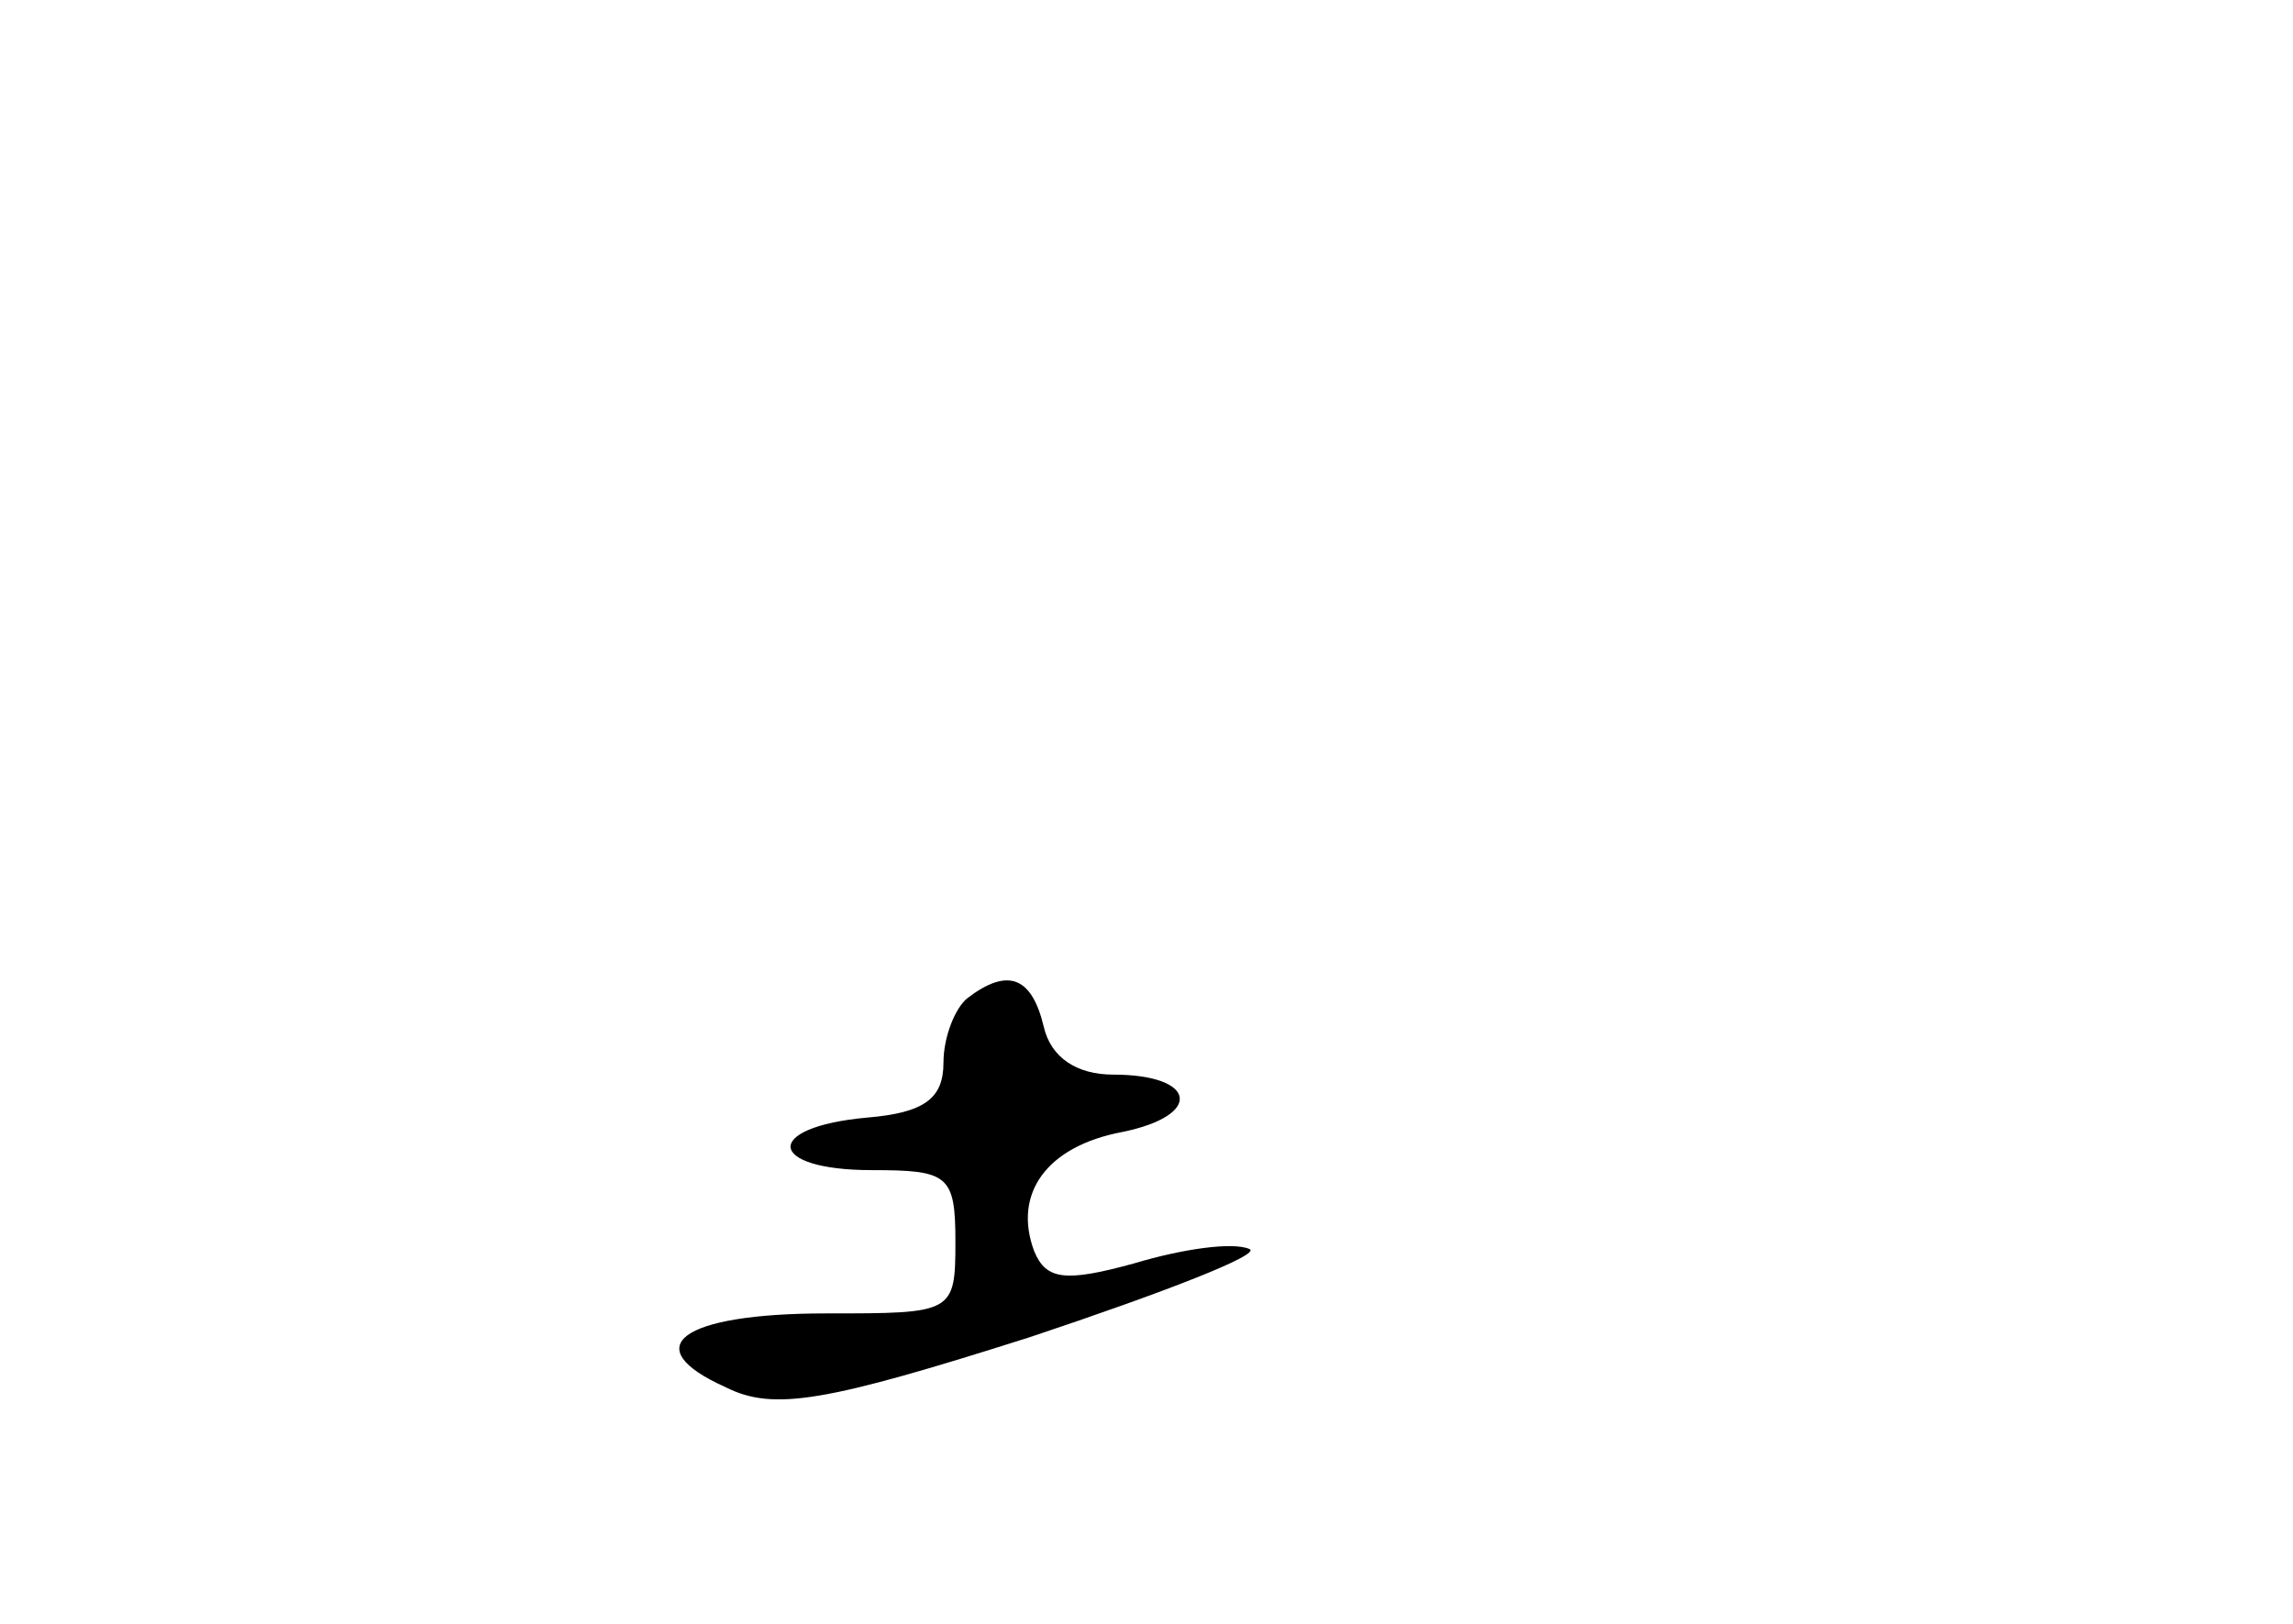 <?xml version="1.0" standalone="no"?>
<!DOCTYPE svg PUBLIC "-//W3C//DTD SVG 20010904//EN"
 "http://www.w3.org/TR/2001/REC-SVG-20010904/DTD/svg10.dtd">
<svg version="1.0" xmlns="http://www.w3.org/2000/svg"
 width="96pt" height="68pt" viewBox="0 0 96 68"
 preserveAspectRatio="xMidYMid meet">
<g transform="translate(0,68) scale(0.1,-0.1)"
fill="#000000" stroke="none">
<path d="M405 262 c-5 -4 -10 -16 -10 -27 0 -15 -8 -21 -32 -23 -44 -4 -42
-22 2 -22 32 0 35 -2 35 -30 0 -30 -1 -30 -54 -30 -61 0 -80 -14 -42 -31 20
-10 42 -6 127 21 57 19 98 35 92 37 -7 3 -28 0 -48 -6 -29 -8 -37 -7 -42 5 -9
24 5 44 37 50 34 7 31 24 -4 24 -15 0 -26 7 -29 20 -5 21 -15 25 -32 12z"/>
</g>
</svg>
